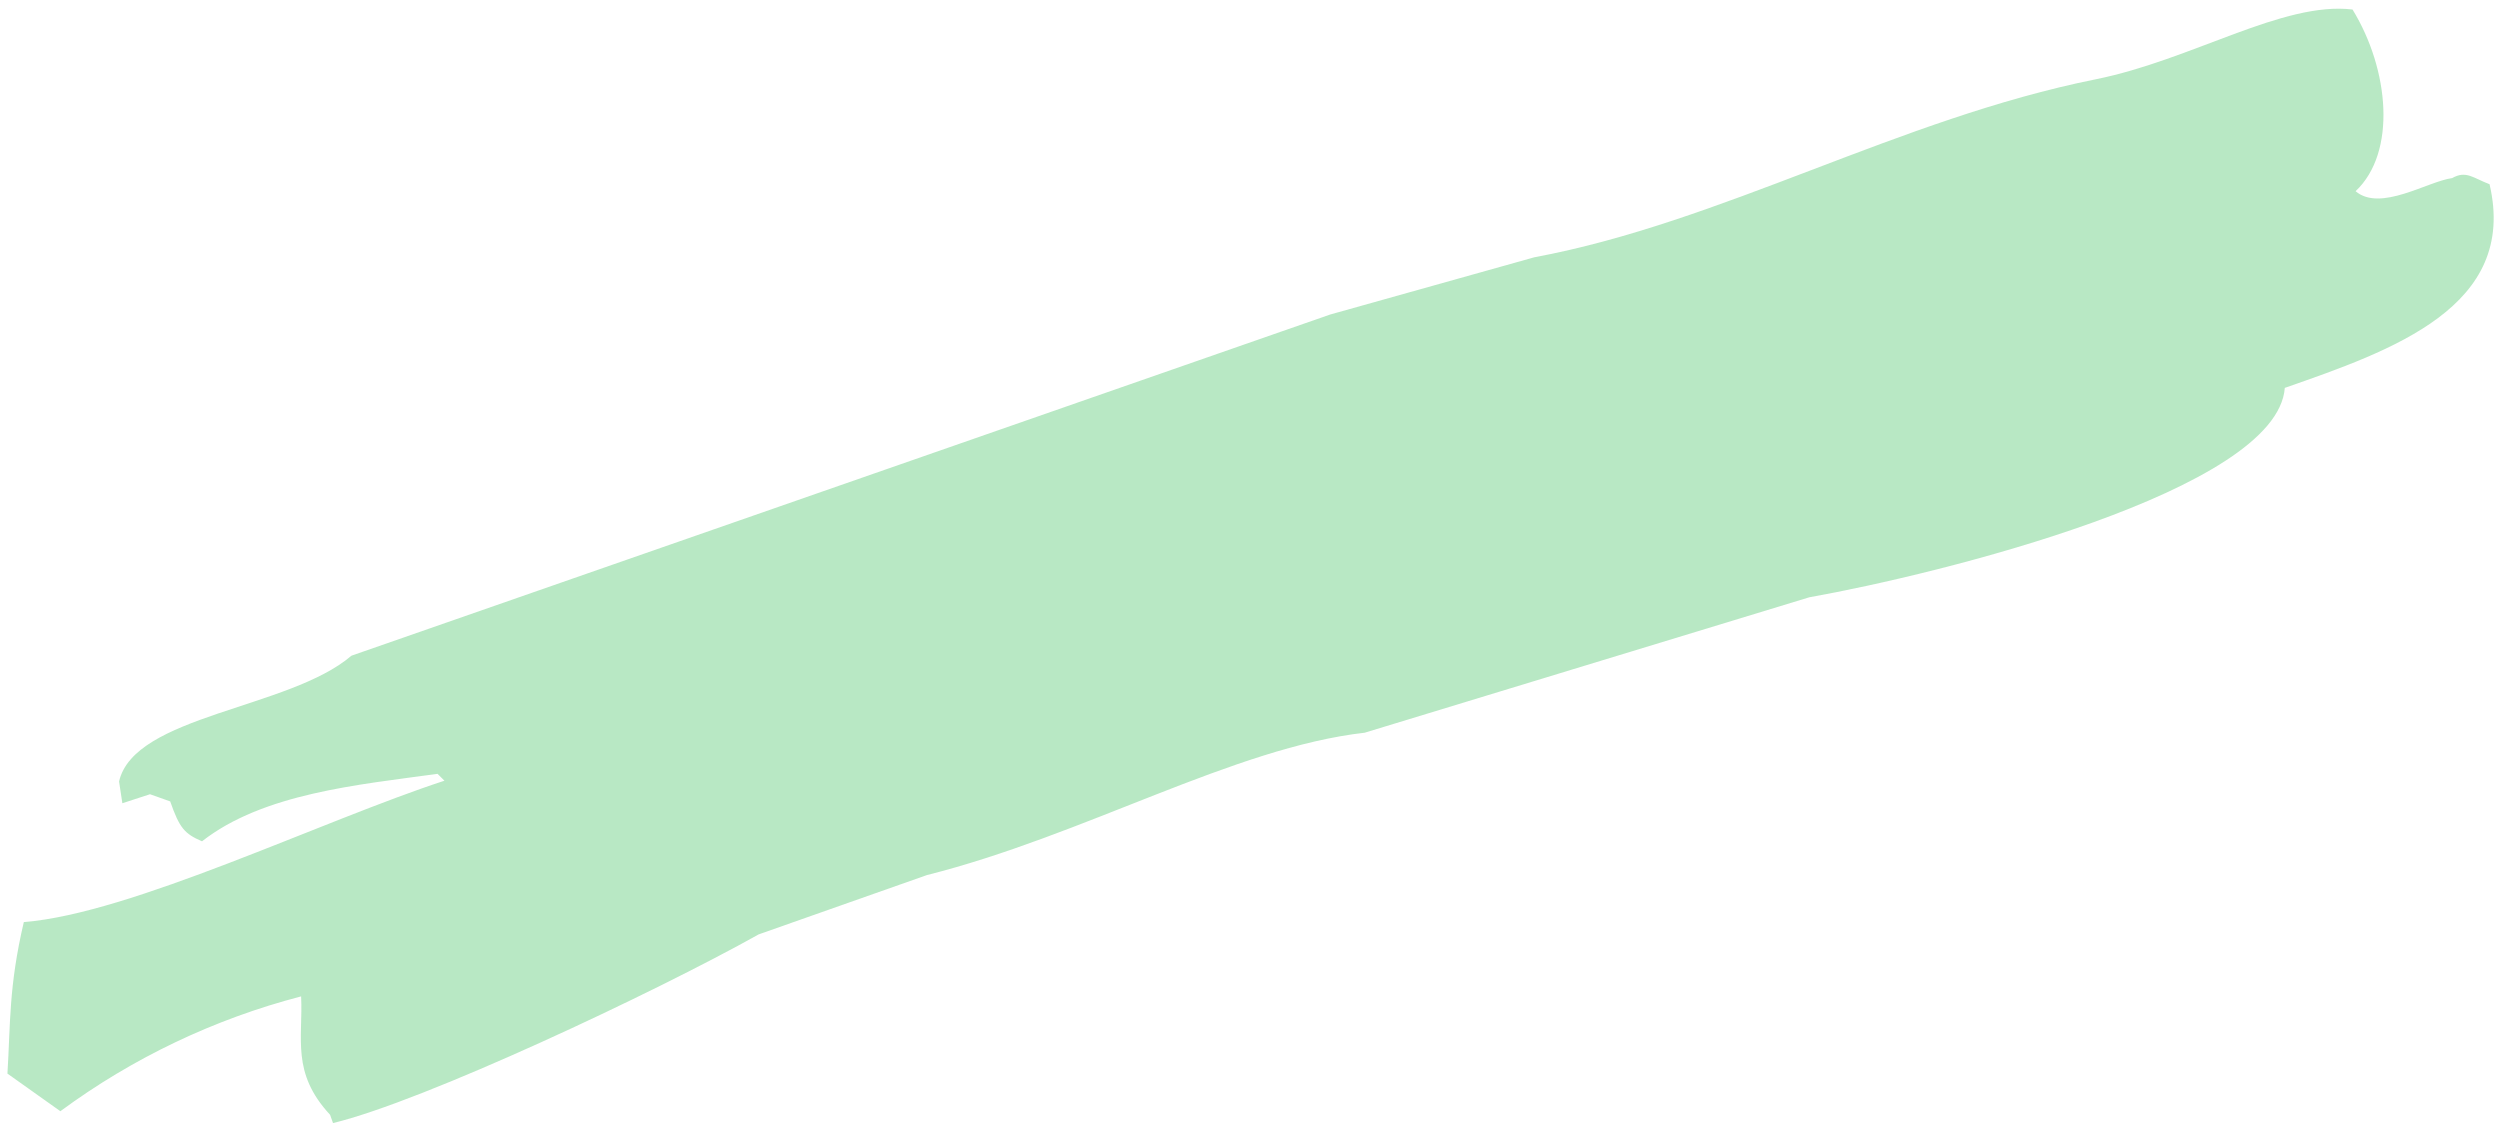 <svg width="202" height="91" viewBox="0 0 202 91" fill="none" xmlns="http://www.w3.org/2000/svg">
<path fill-rule="evenodd" clip-rule="evenodd" d="M1.926 74.502C10.58 73.829 26.01 66.317 35.911 63.081C35.721 62.898 35.538 62.712 35.354 62.526C28.933 63.411 21.283 64.099 16.321 67.978C14.915 67.365 14.512 66.927 13.752 64.754C13.205 64.56 12.662 64.37 12.121 64.174C11.377 64.416 10.636 64.659 9.887 64.901C9.799 64.315 9.705 63.729 9.62 63.143C10.851 57.774 23.371 57.288 28.4 52.979C54.757 43.788 81.118 34.599 107.483 25.412C112.973 23.874 118.468 22.334 123.966 20.791C139.132 17.964 153.394 9.616 169.334 6.407C177.118 4.841 184.444 0.098 190.084 0.768C193.059 5.617 193.664 12.315 190.332 15.449C192.321 17.15 196.14 14.66 198.133 14.39C199.274 13.744 199.844 14.396 201.156 14.885C203.472 24.793 193.262 28.319 184.612 31.341C183.997 39.638 156.747 46.379 146.189 48.262C134.214 51.91 122.24 55.557 110.266 59.203C99.692 60.407 87.61 67.506 74.89 70.708C70.36 72.303 65.831 73.899 61.305 75.497C52.779 80.263 34.21 88.987 26.908 90.743C26.831 90.52 26.755 90.3 26.672 90.078C23.512 86.67 24.495 83.921 24.331 80.508C17.315 82.334 10.712 85.483 4.878 89.786C3.452 88.773 2.027 87.76 0.601 86.747C0.85 82.709 0.704 79.697 1.926 74.502Z" fill="#89D99D" fill-opacity="0.6"/>
</svg>
